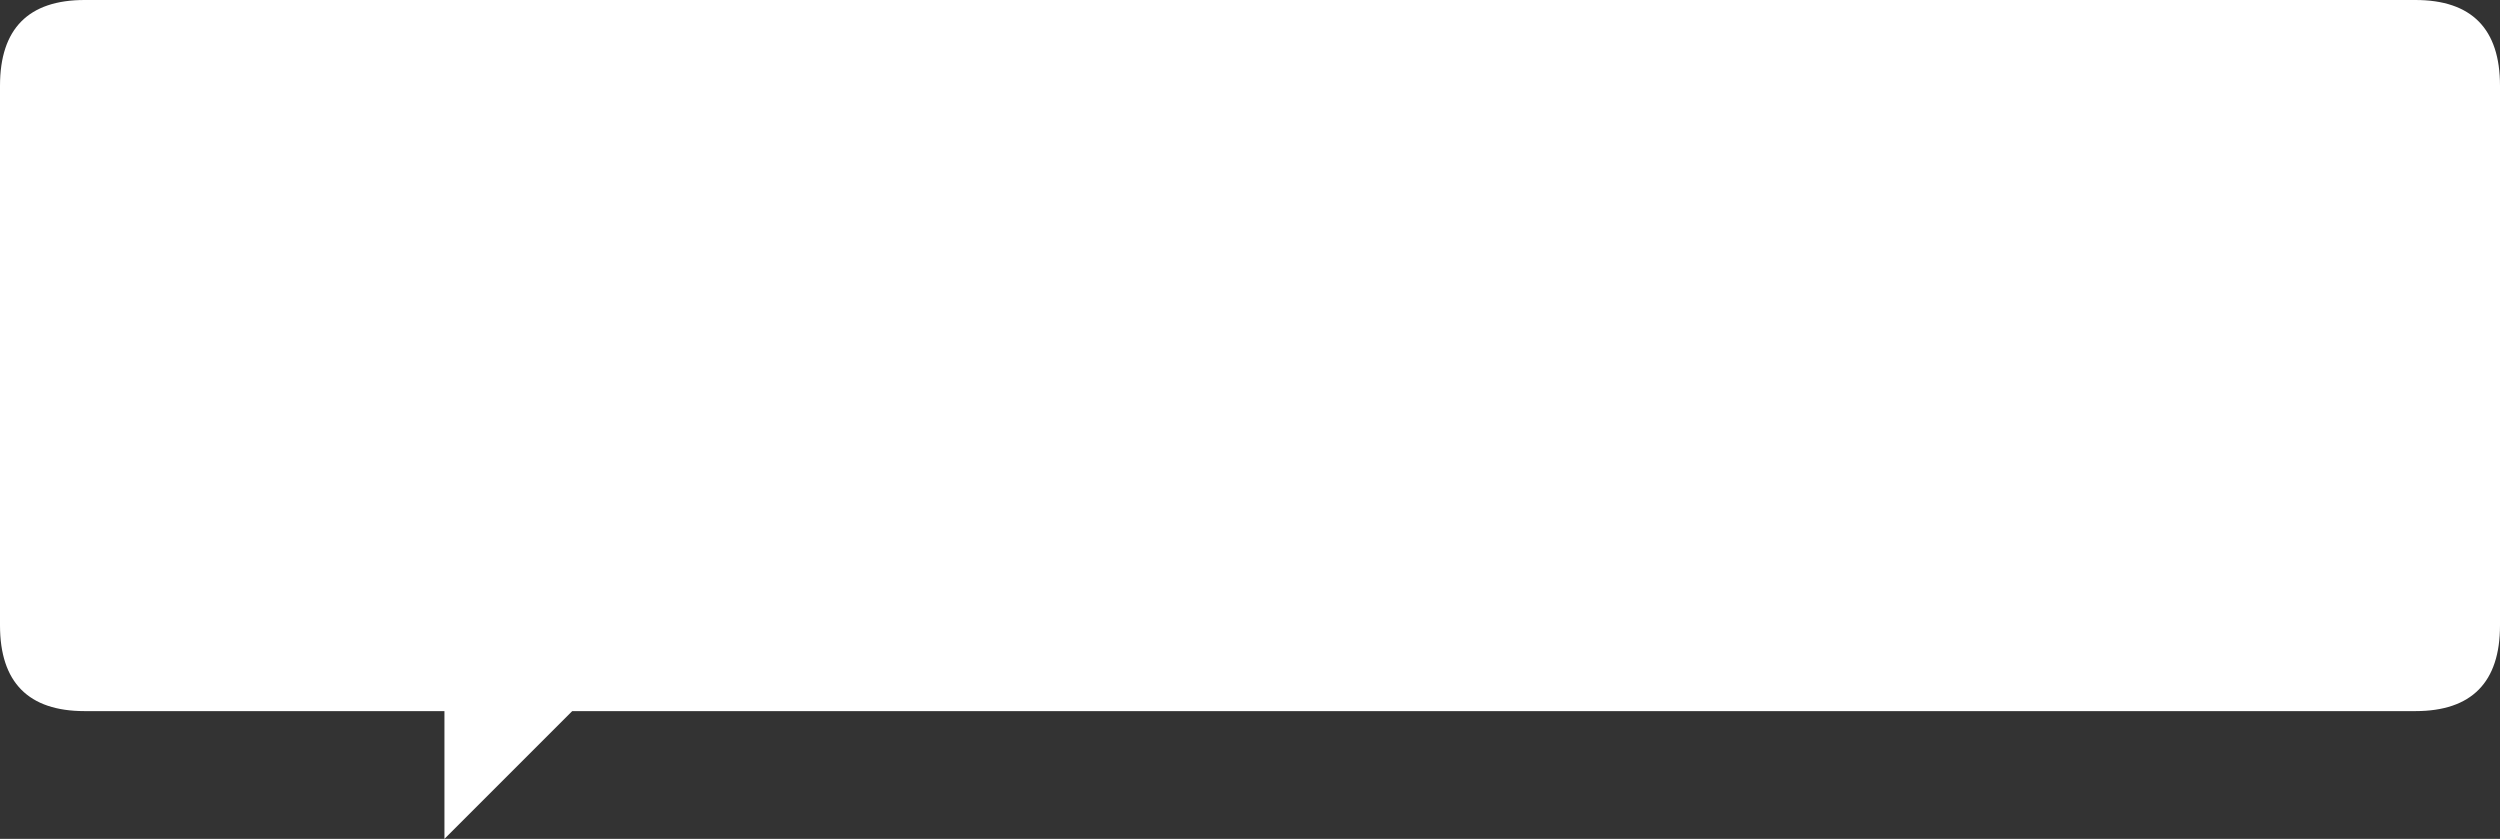 <?xml version="1.0" encoding="utf-8"?>
<!-- Generator: Adobe Illustrator 14.0.0, SVG Export Plug-In . SVG Version: 6.00 Build 43363)  -->
<!DOCTYPE svg PUBLIC "-//W3C//DTD SVG 1.0//EN" "http://www.w3.org/TR/2001/REC-SVG-20010904/DTD/svg10.dtd">
<svg version="1.0" id="Layer_1" xmlns="http://www.w3.org/2000/svg" xmlns:xlink="http://www.w3.org/1999/xlink" x="0px" y="0px"
	 width="450px" height="151px" viewBox="0 0 450 151" enable-background="new 0 0 450 151" xml:space="preserve" preserveAspectRatio="none">
<rect x="0" y="0" width="450" height="151" fill="#333333" stroke="none"/>
<path fill-rule="evenodd" clip-rule="evenodd" fill="#FFFFFF" d="M0,15.44v97.12C0,122.82,5.11,128,15.23,128H80v23l23-23h331.77
	c10.12,0,15.23-5.18,15.23-15.44V15.44C450,5.18,444.89,0,434.77,0H15.23C5.11,0,0,5.18,0,15.44z"/>
</svg>
